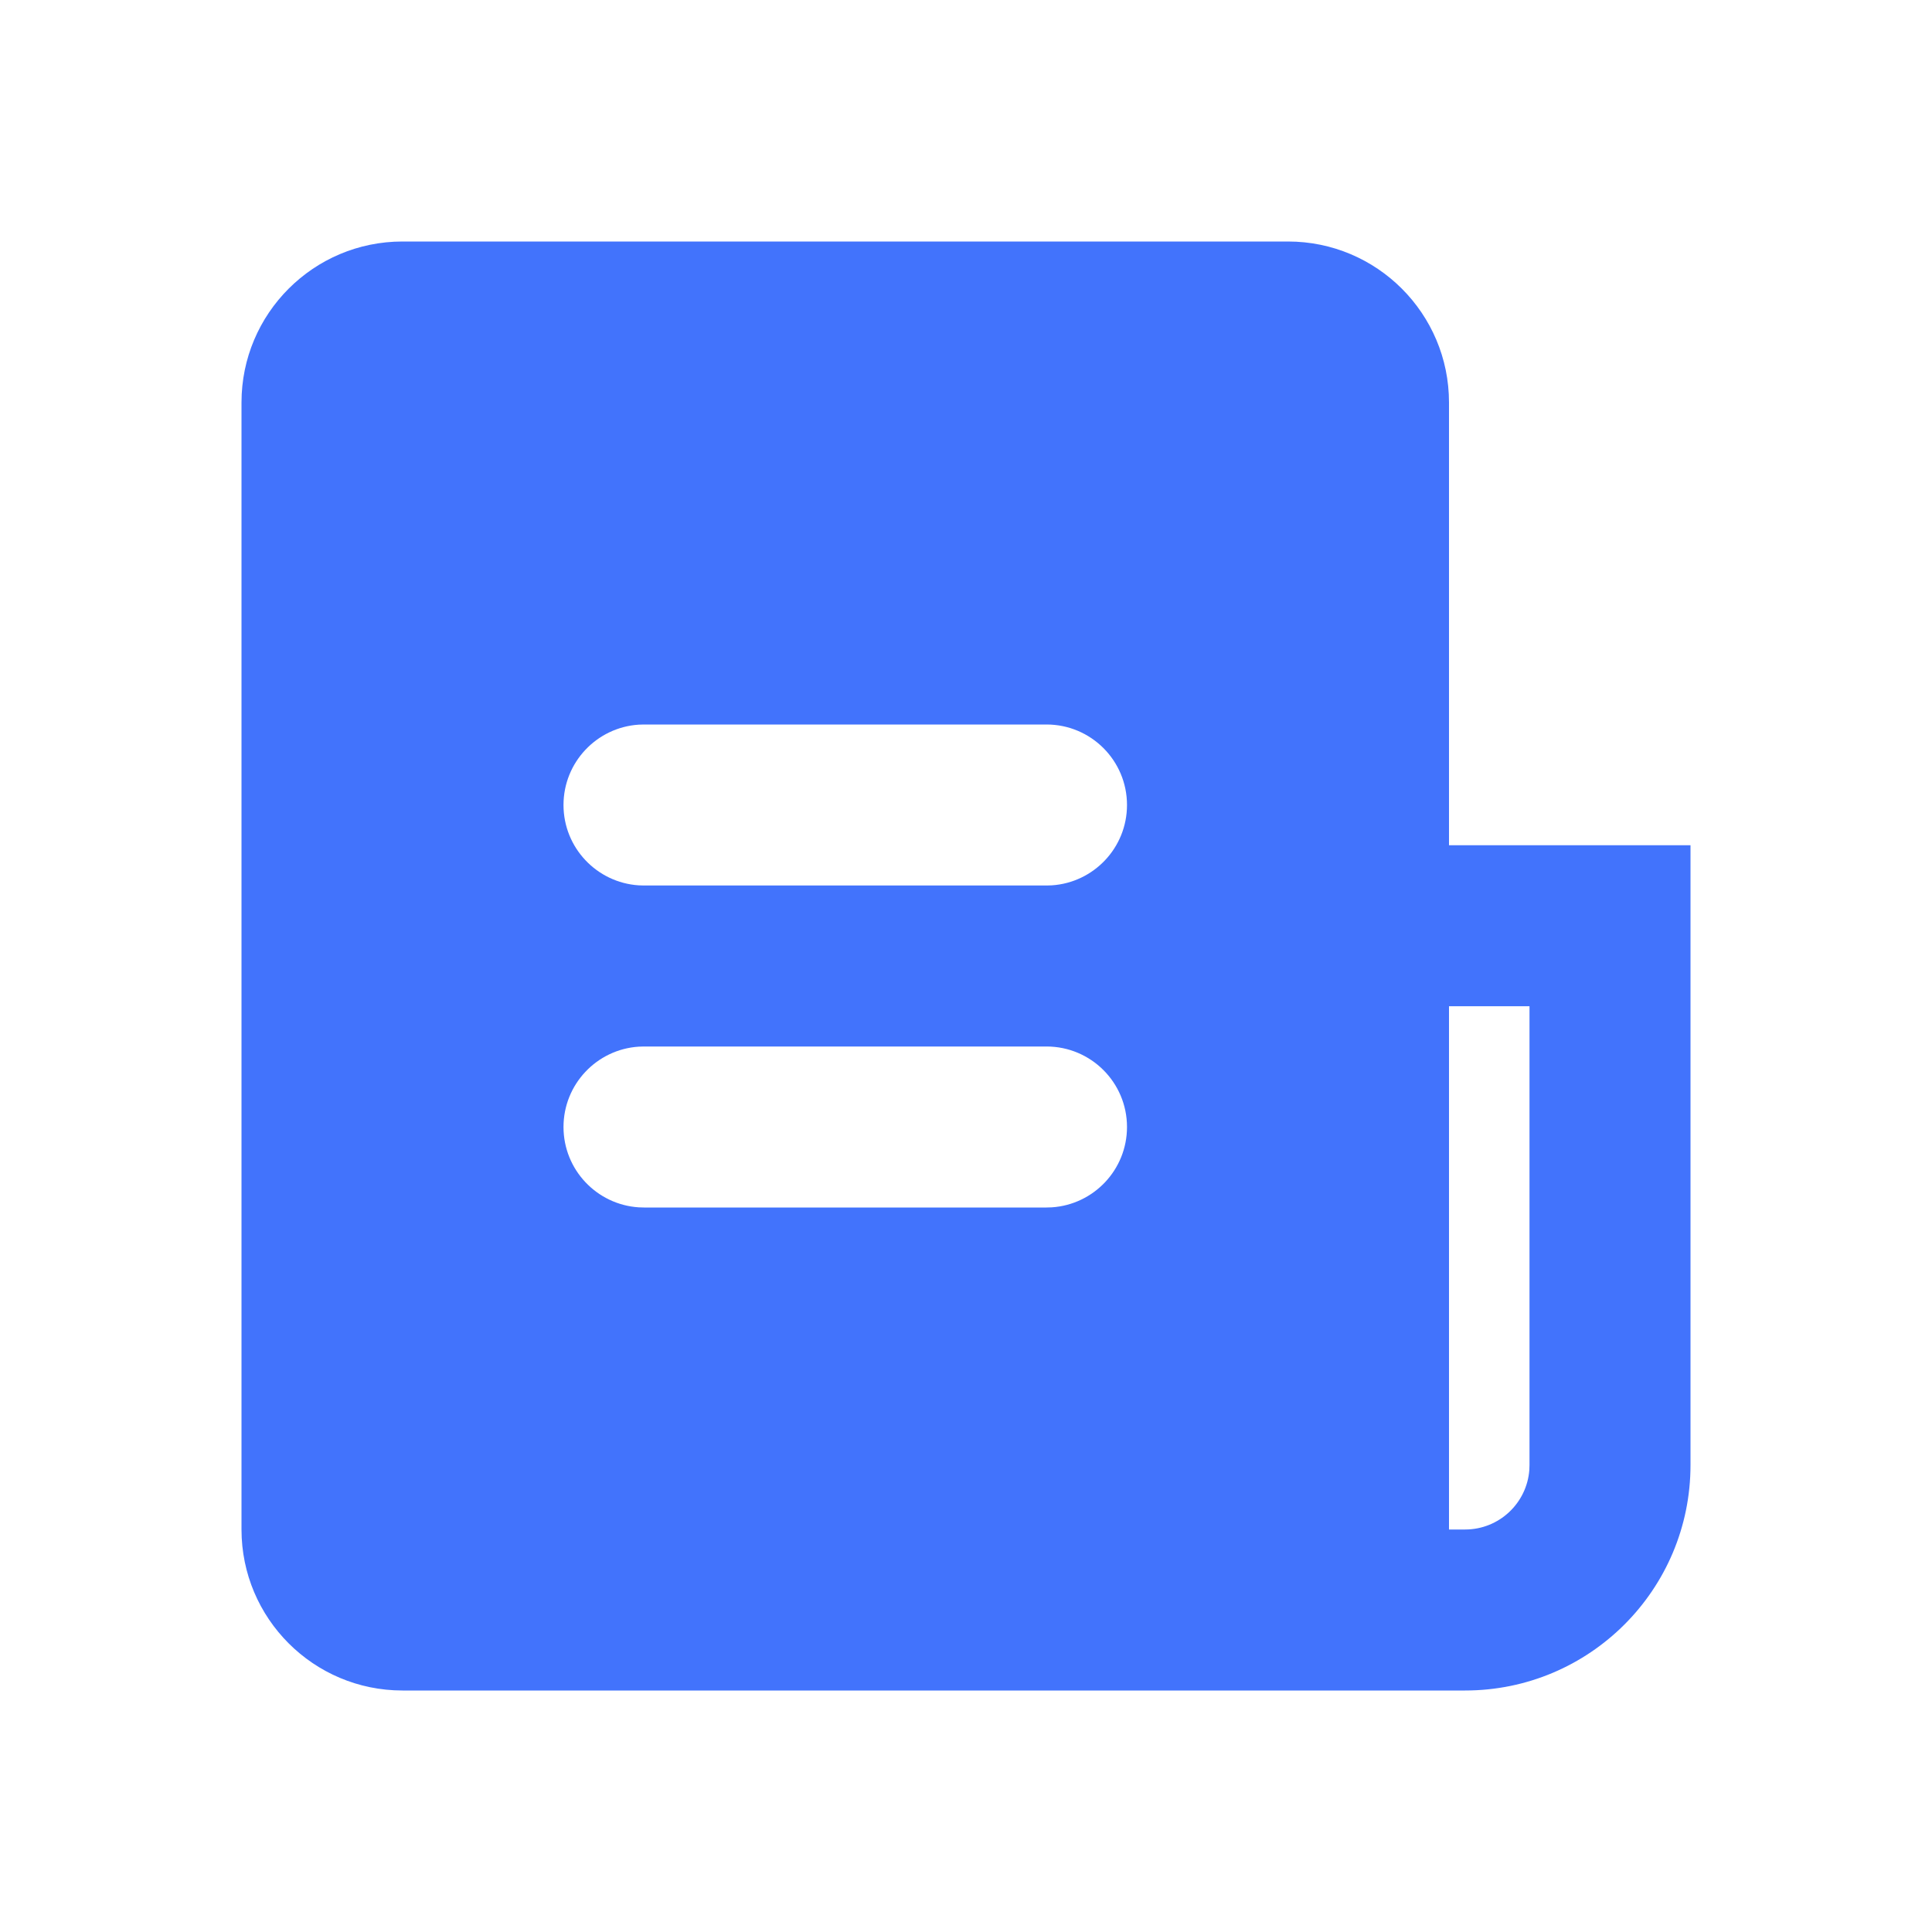 <?xml version="1.0" encoding="UTF-8"?>
<svg width="60px" height="60px" viewBox="0 0 60 60" version="1.1" xmlns="http://www.w3.org/2000/svg" xmlns:xlink="http://www.w3.org/1999/xlink">
    <title>知识库Knowledge/激活</title>
    <g id="知识库Knowledge/激活" stroke="none" stroke-width="1" fill="none" fill-rule="evenodd">
        <rect id="矩形" x="0" y="0" width="60" height="60"></rect>
        <path d="M12.5,52.5 C9.739,52.5 7.5,50.261 7.5,47.5 L7.5,12.5 C7.5,9.739 9.739,7.5 12.5,7.5 L40,7.5 C42.761,7.5 45,9.739 45,12.5 L45,26.25 L52.5,26.25 L52.5,45.5 C52.5,49.366 49.366,52.5 45.5,52.5 L12.5,52.5 Z M47.5,31.25 L45,31.25 L45,47.5 L45.5,47.5 C46.554,47.5 47.418,46.684 47.495,45.649 L47.5,45.5 L47.5,31.25 Z M32.5,32.5 L20,32.5 L19.836,32.505 C18.532,32.59 17.5,33.675 17.5,35 C17.5,36.325 18.532,37.41 19.836,37.495 L20,37.5 L32.5,37.5 L32.664,37.495 C33.968,37.41 35,36.325 35,35 C35,33.619 33.881,32.5 32.5,32.5 Z M32.5,22.5 L20,22.5 L19.836,22.505 C18.532,22.59 17.5,23.675 17.5,25 C17.5,26.325 18.532,27.41 19.836,27.495 L20,27.5 L32.5,27.5 L32.664,27.495 C33.968,27.41 35,26.325 35,25 C35,23.619 33.881,22.5 32.5,22.5 Z" id="形状结合" fill="#4273FC" fill-rule="nonzero"></path>
    </g>
</svg>